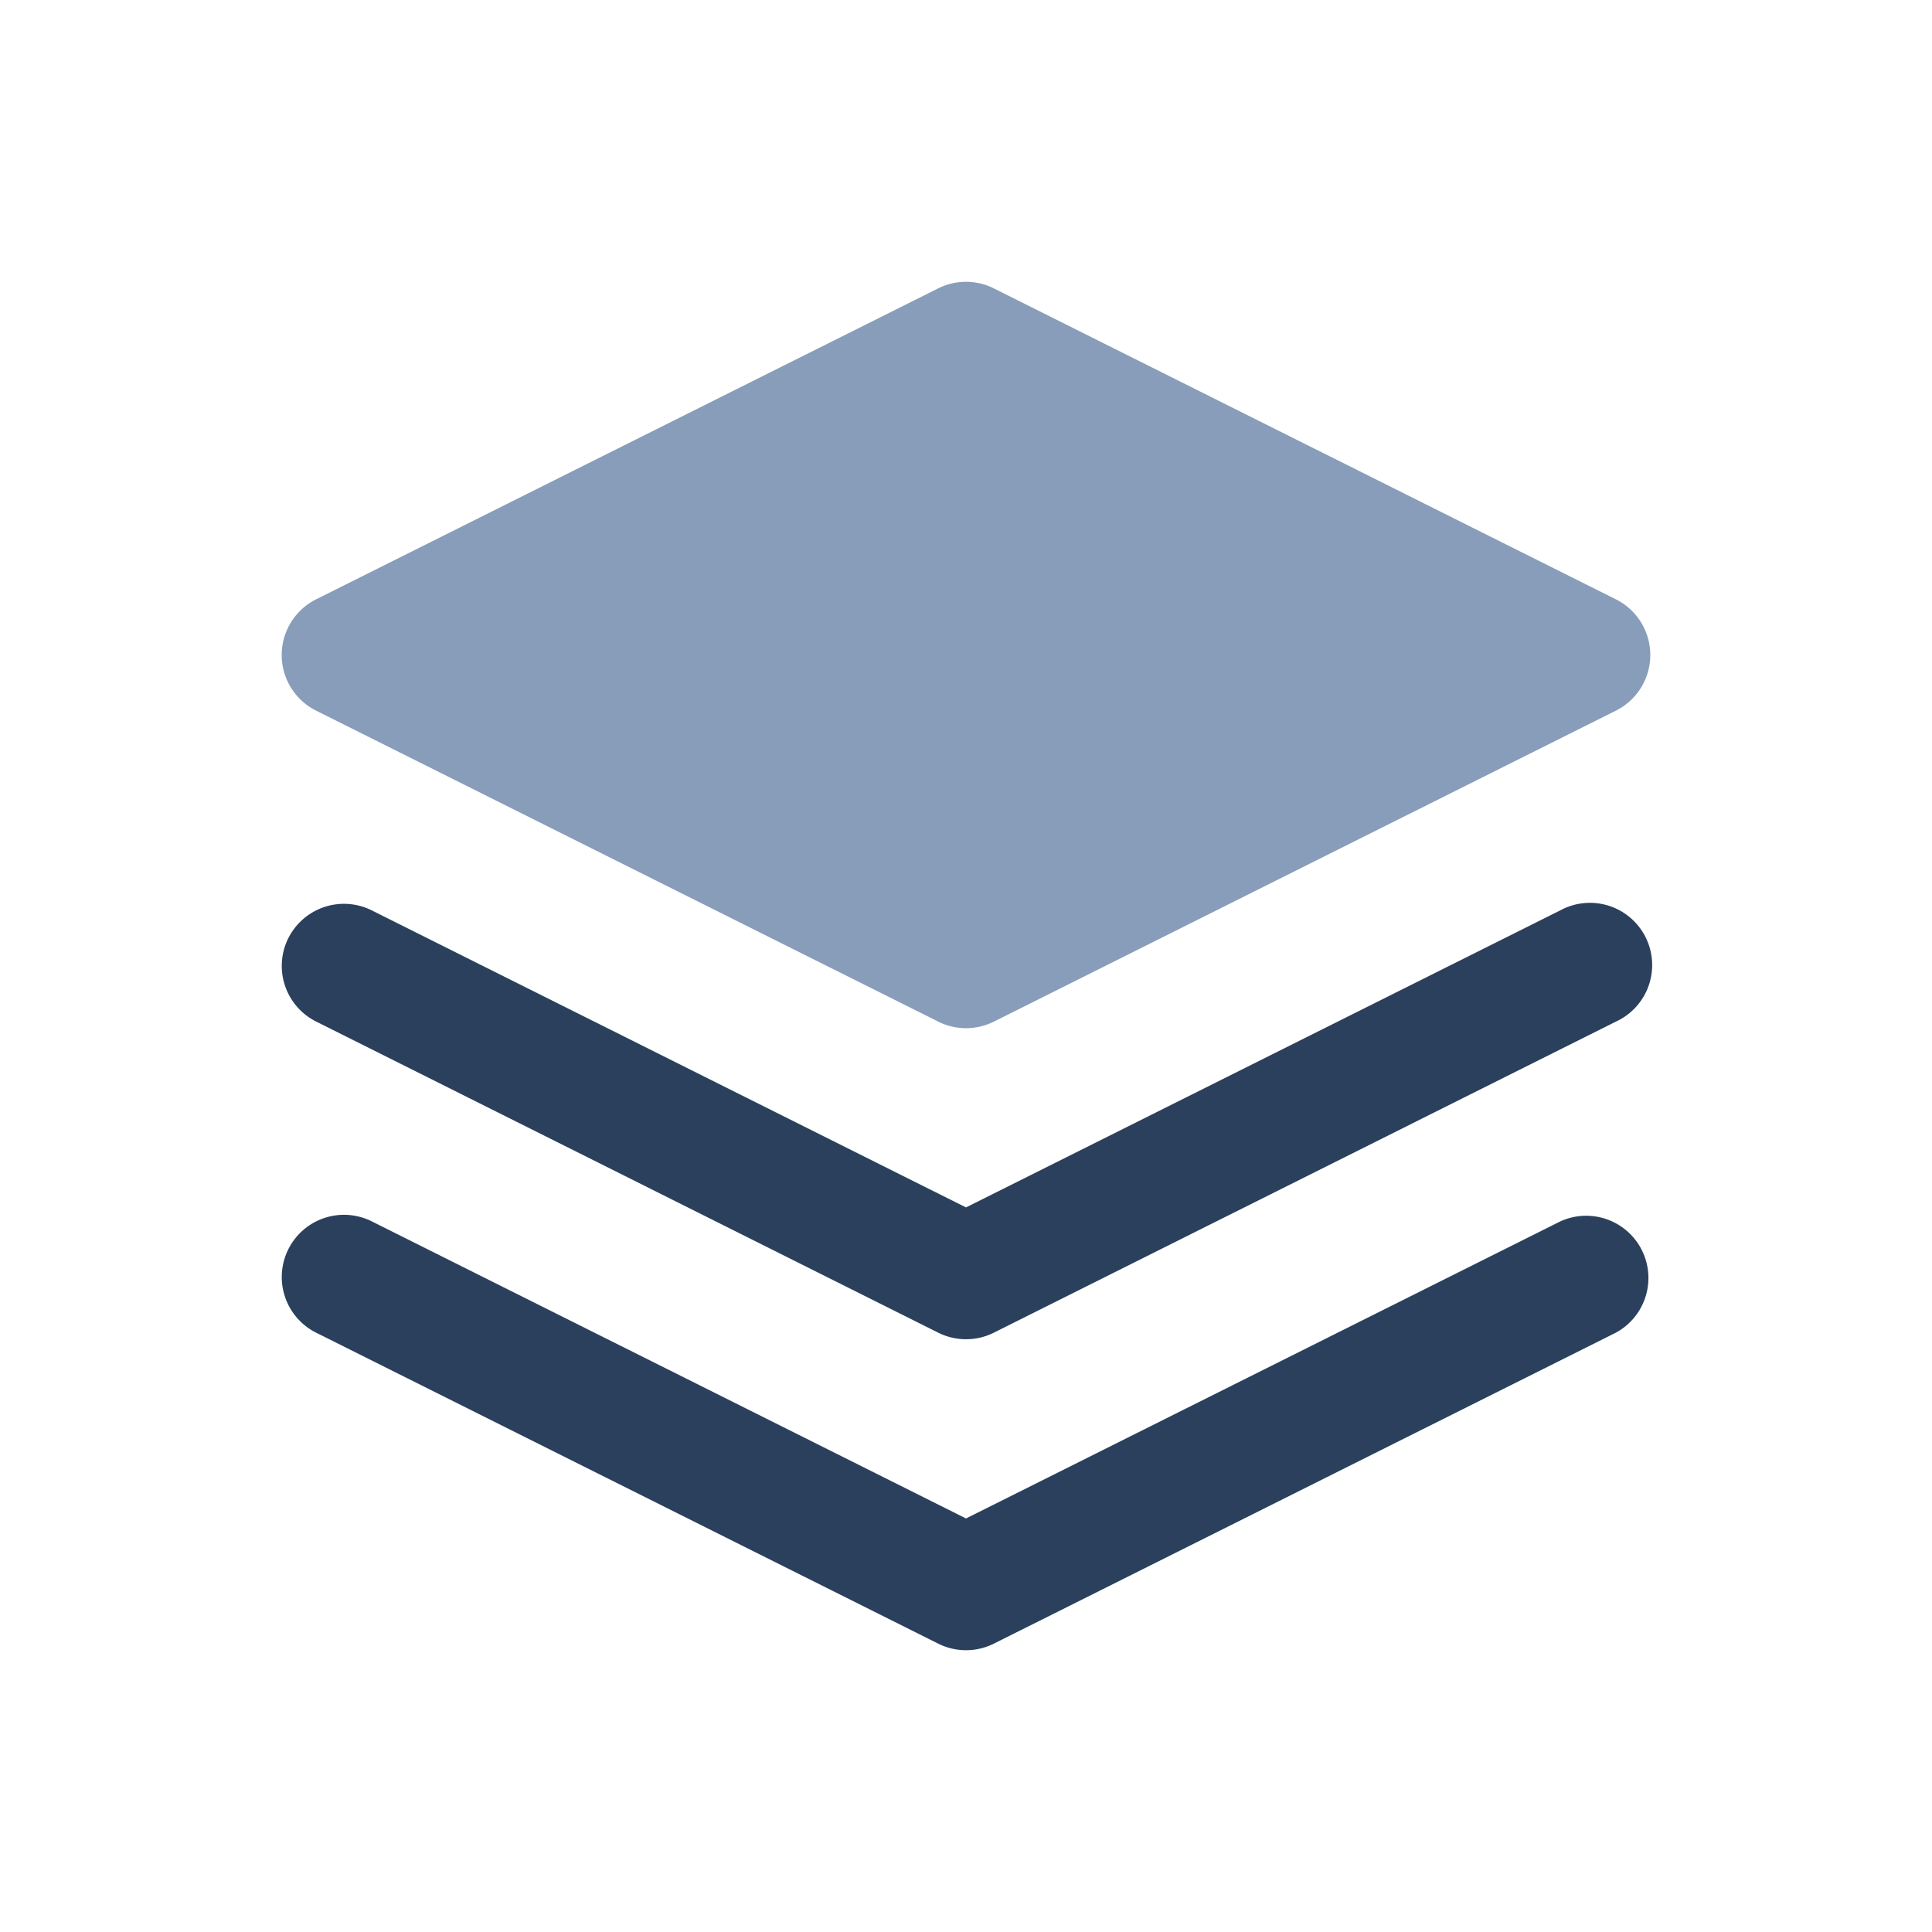 <svg xmlns="http://www.w3.org/2000/svg" width="24" height="24" viewBox="0 0 24 24">
    <g fill="none" fill-rule="evenodd">
        <path d="M0 0h24v24H0z"/>
        <path fill="#2B405D" d="M3.582 15.518a.773.773 0 0 1 1.036-.346L12 18.863l7.382-3.69a.773.773 0 0 1 .691 1.382l-7.727 3.863a.773.773 0 0 1-.691 0l-7.728-3.863a.773.773 0 0 1-.345-1.037zm0-3.864a.773.773 0 0 1 1.036-.345L12 14.999l7.382-3.69a.773.773 0 1 1 .691 1.382l-7.727 3.864a.773.773 0 0 1-.691 0L3.927 12.69a.773.773 0 0 1-.345-1.037z"/>
        <path fill="#889DBA" fill-rule="nonzero" d="M11.655 3.582a.773.773 0 0 1 .69 0l7.728 3.863a.773.773 0 0 1 0 1.383l-7.727 3.863a.773.773 0 0 1-.691 0L3.927 8.828a.773.773 0 0 1 0-1.383l7.728-3.863z"/>
    </g>
</svg>
